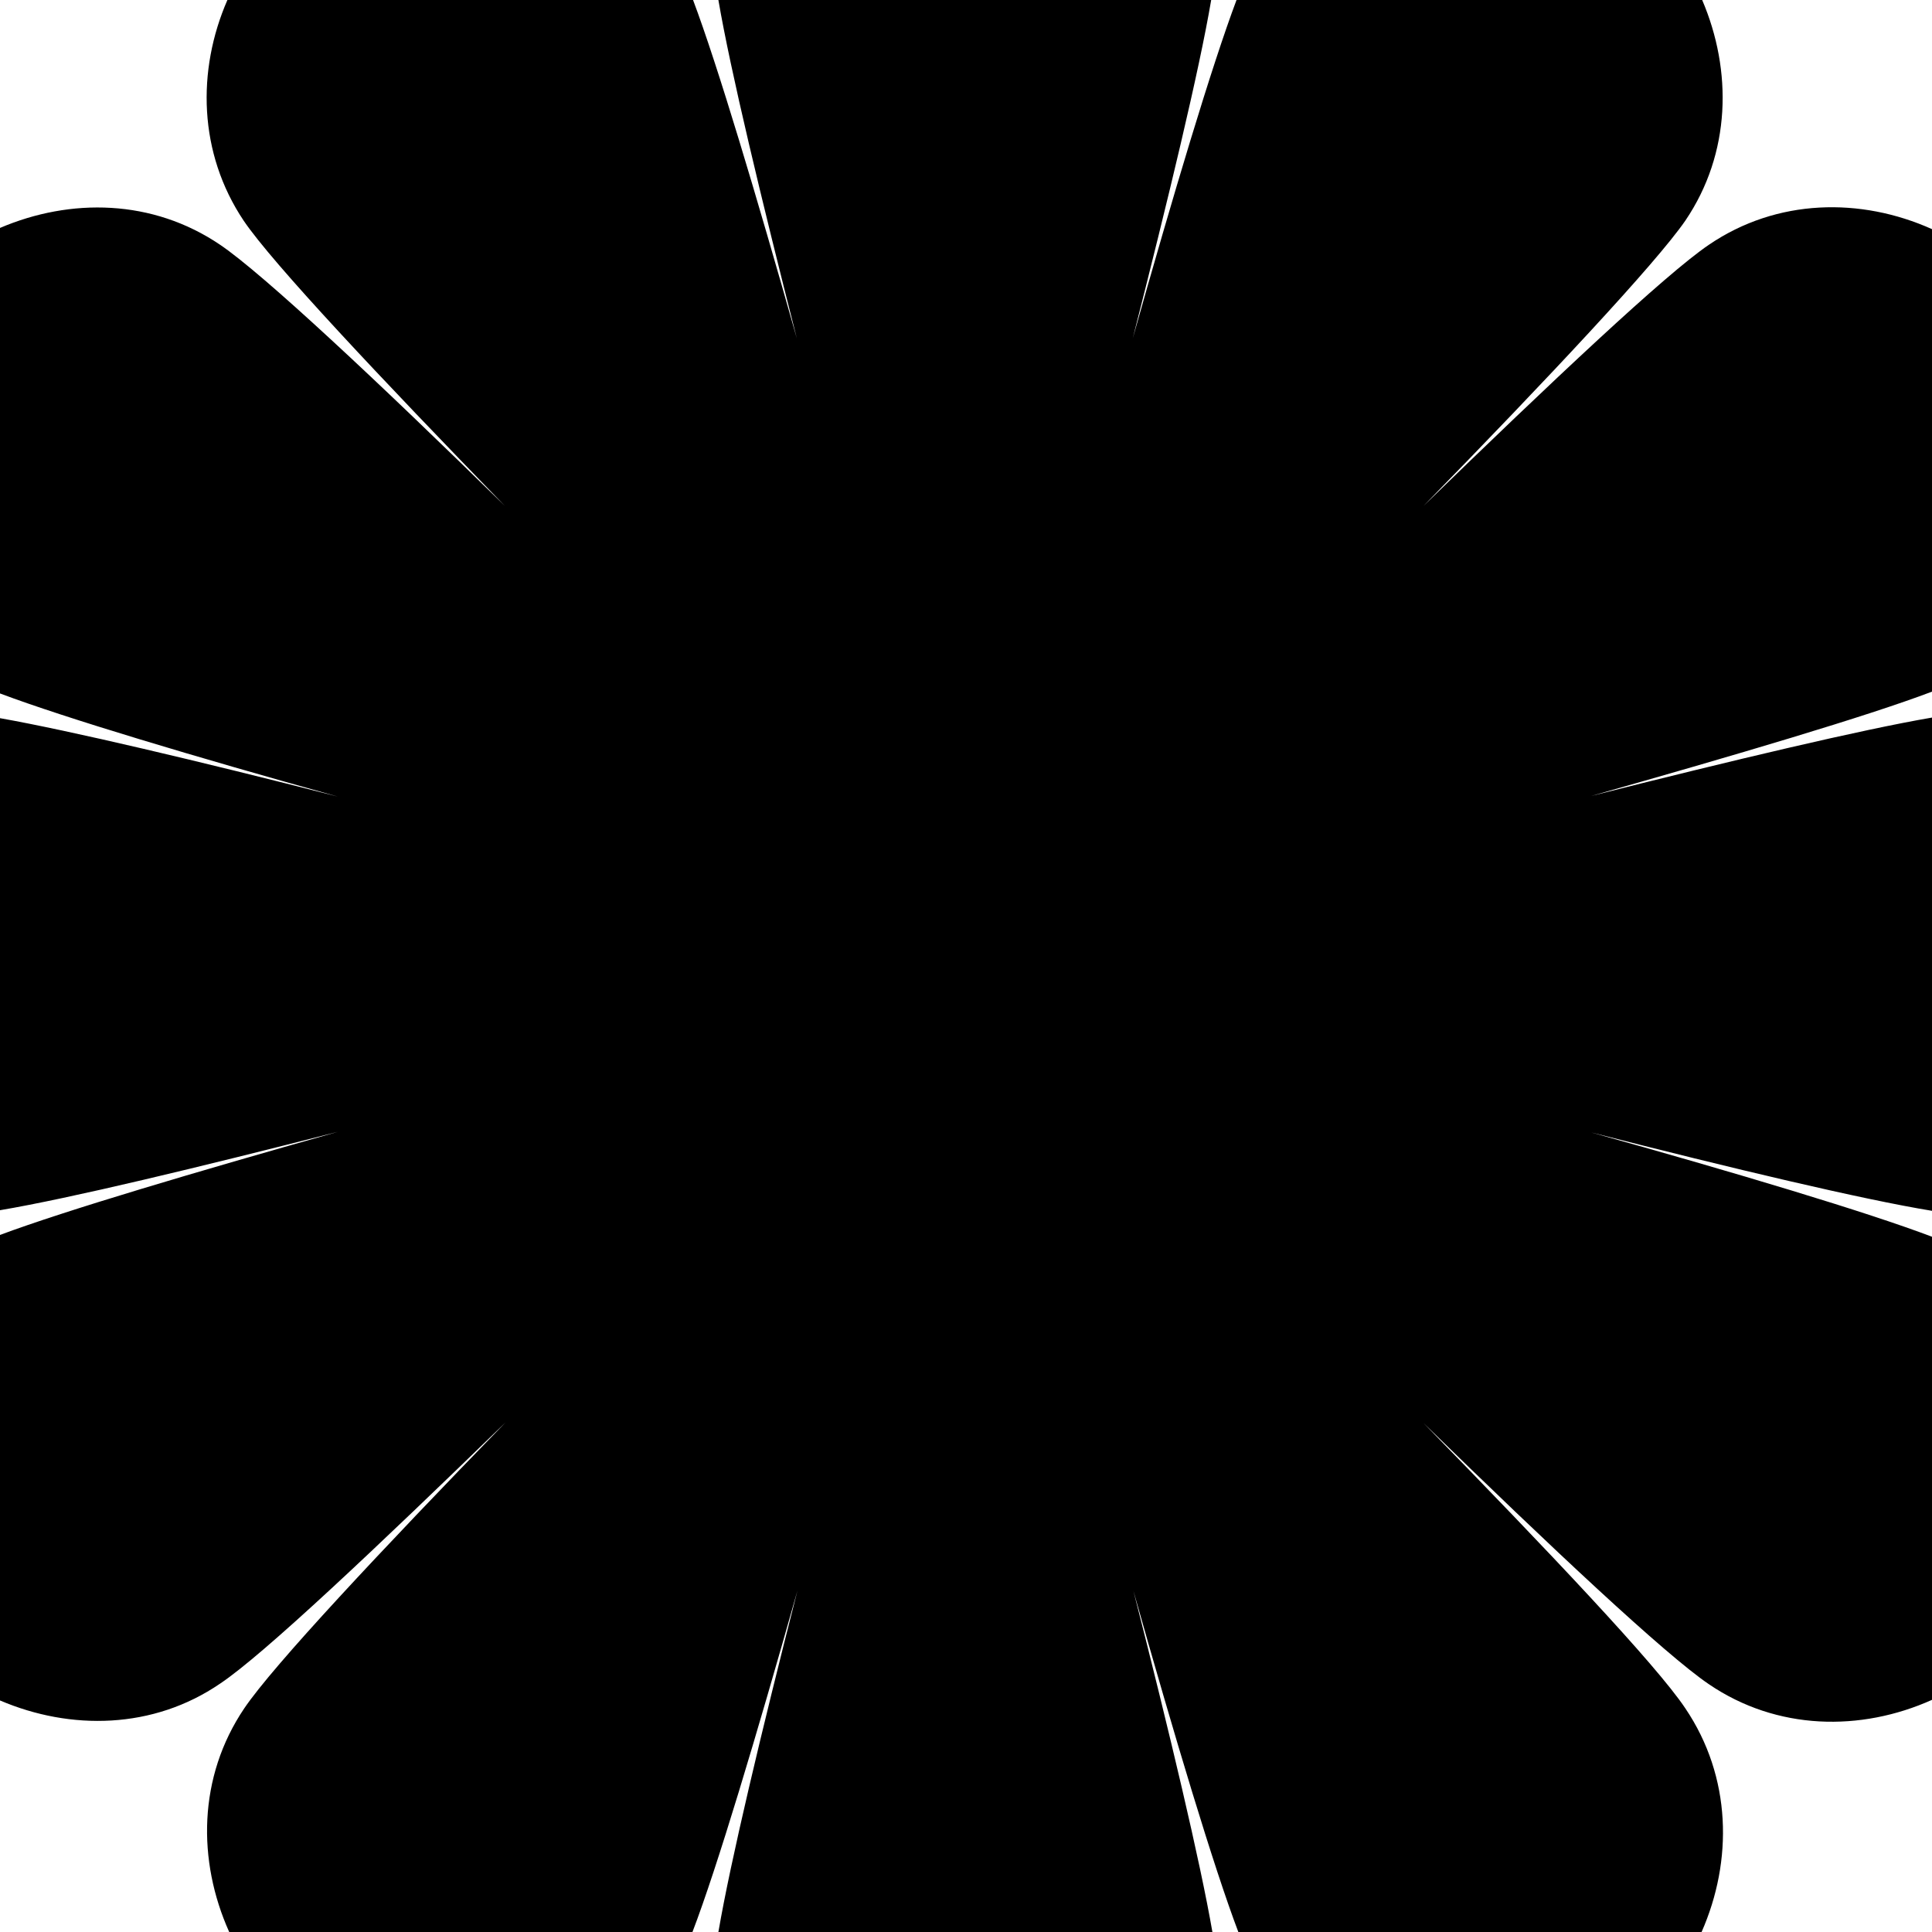<?xml version="1.0" encoding="utf-8"?>
<!-- Generator: Adobe Illustrator 18.0.0, SVG Export Plug-In . SVG Version: 6.00 Build 0)  -->
<!DOCTYPE svg PUBLIC "-//W3C//DTD SVG 1.1//EN" "http://www.w3.org/Graphics/SVG/1.1/DTD/svg11.dtd">
<svg version="1.1" id="图层_1" xmlns="http://www.w3.org/2000/svg" xmlns:xlink="http://www.w3.org/1999/xlink" x="0px" y="0px"
	 viewBox="0 0 320 320" enable-background="new 0 0 320 320" xml:space="preserve">
<path id="XMLID_4471_" d="M279.138,282.946c-4.795-7.191-22.779-26.167-43.359-47.241c21.08,20.574,40.162,38.452,47.256,43.246
	c11.289,7.69,25.176,7.89,36.965,2.597v-76.704c-10.79-4.095-32.47-10.587-56.447-17.278c23.478,5.993,44.858,11.086,56.447,12.984
	v-81.698c-11.689,1.997-33.069,7.091-56.447,12.984c23.978-6.792,45.657-13.184,56.447-17.278V37.953
	c-11.789-5.293-25.676-5.094-36.965,2.597c-7.093,4.794-26.175,22.772-47.256,43.246c20.581-21.074,38.464-40.15,43.359-47.241
	c7.593-11.186,7.793-24.869,2.797-36.554h-77.128c-4.096,10.886-10.49,32.26-17.184,56.03c5.894-23.171,10.99-44.245,12.988-56.03
	h-81.623c1.998,11.685,7.093,32.859,12.988,56.03C125.283,32.36,118.889,10.886,114.792,0H37.665
	c-5.095,11.685-4.796,25.368,2.697,36.554c4.796,7.091,22.779,26.167,43.259,47.241c-20.98-20.574-40.062-38.452-47.156-43.246
	C25.276,32.959,11.689,32.759,0,37.753v77.104c10.89,4.095,32.27,10.487,55.948,17.079C32.869,126.042,11.789,121.049,0,118.951
	v81.498c11.789-1.997,32.869-7.091,55.948-12.984C32.27,194.157,10.99,200.449,0,204.544v77.104
	c11.689,4.994,25.376,4.794,36.466-2.796c7.193-4.794,26.175-22.772,47.256-43.246c-20.581,21.174-38.464,40.25-43.259,47.341
	c-7.693,11.386-7.793,25.268-2.498,37.054h76.728c4.096-10.687,10.59-32.459,17.384-56.529
	c-5.994,23.471-11.09,44.844-13.088,56.529h81.823c-1.998-11.586-7.093-33.059-13.088-56.529
	c6.794,24.07,13.288,45.743,17.384,56.529h76.728C287.031,308.215,286.831,294.332,279.138,282.946z"/>
</svg>
